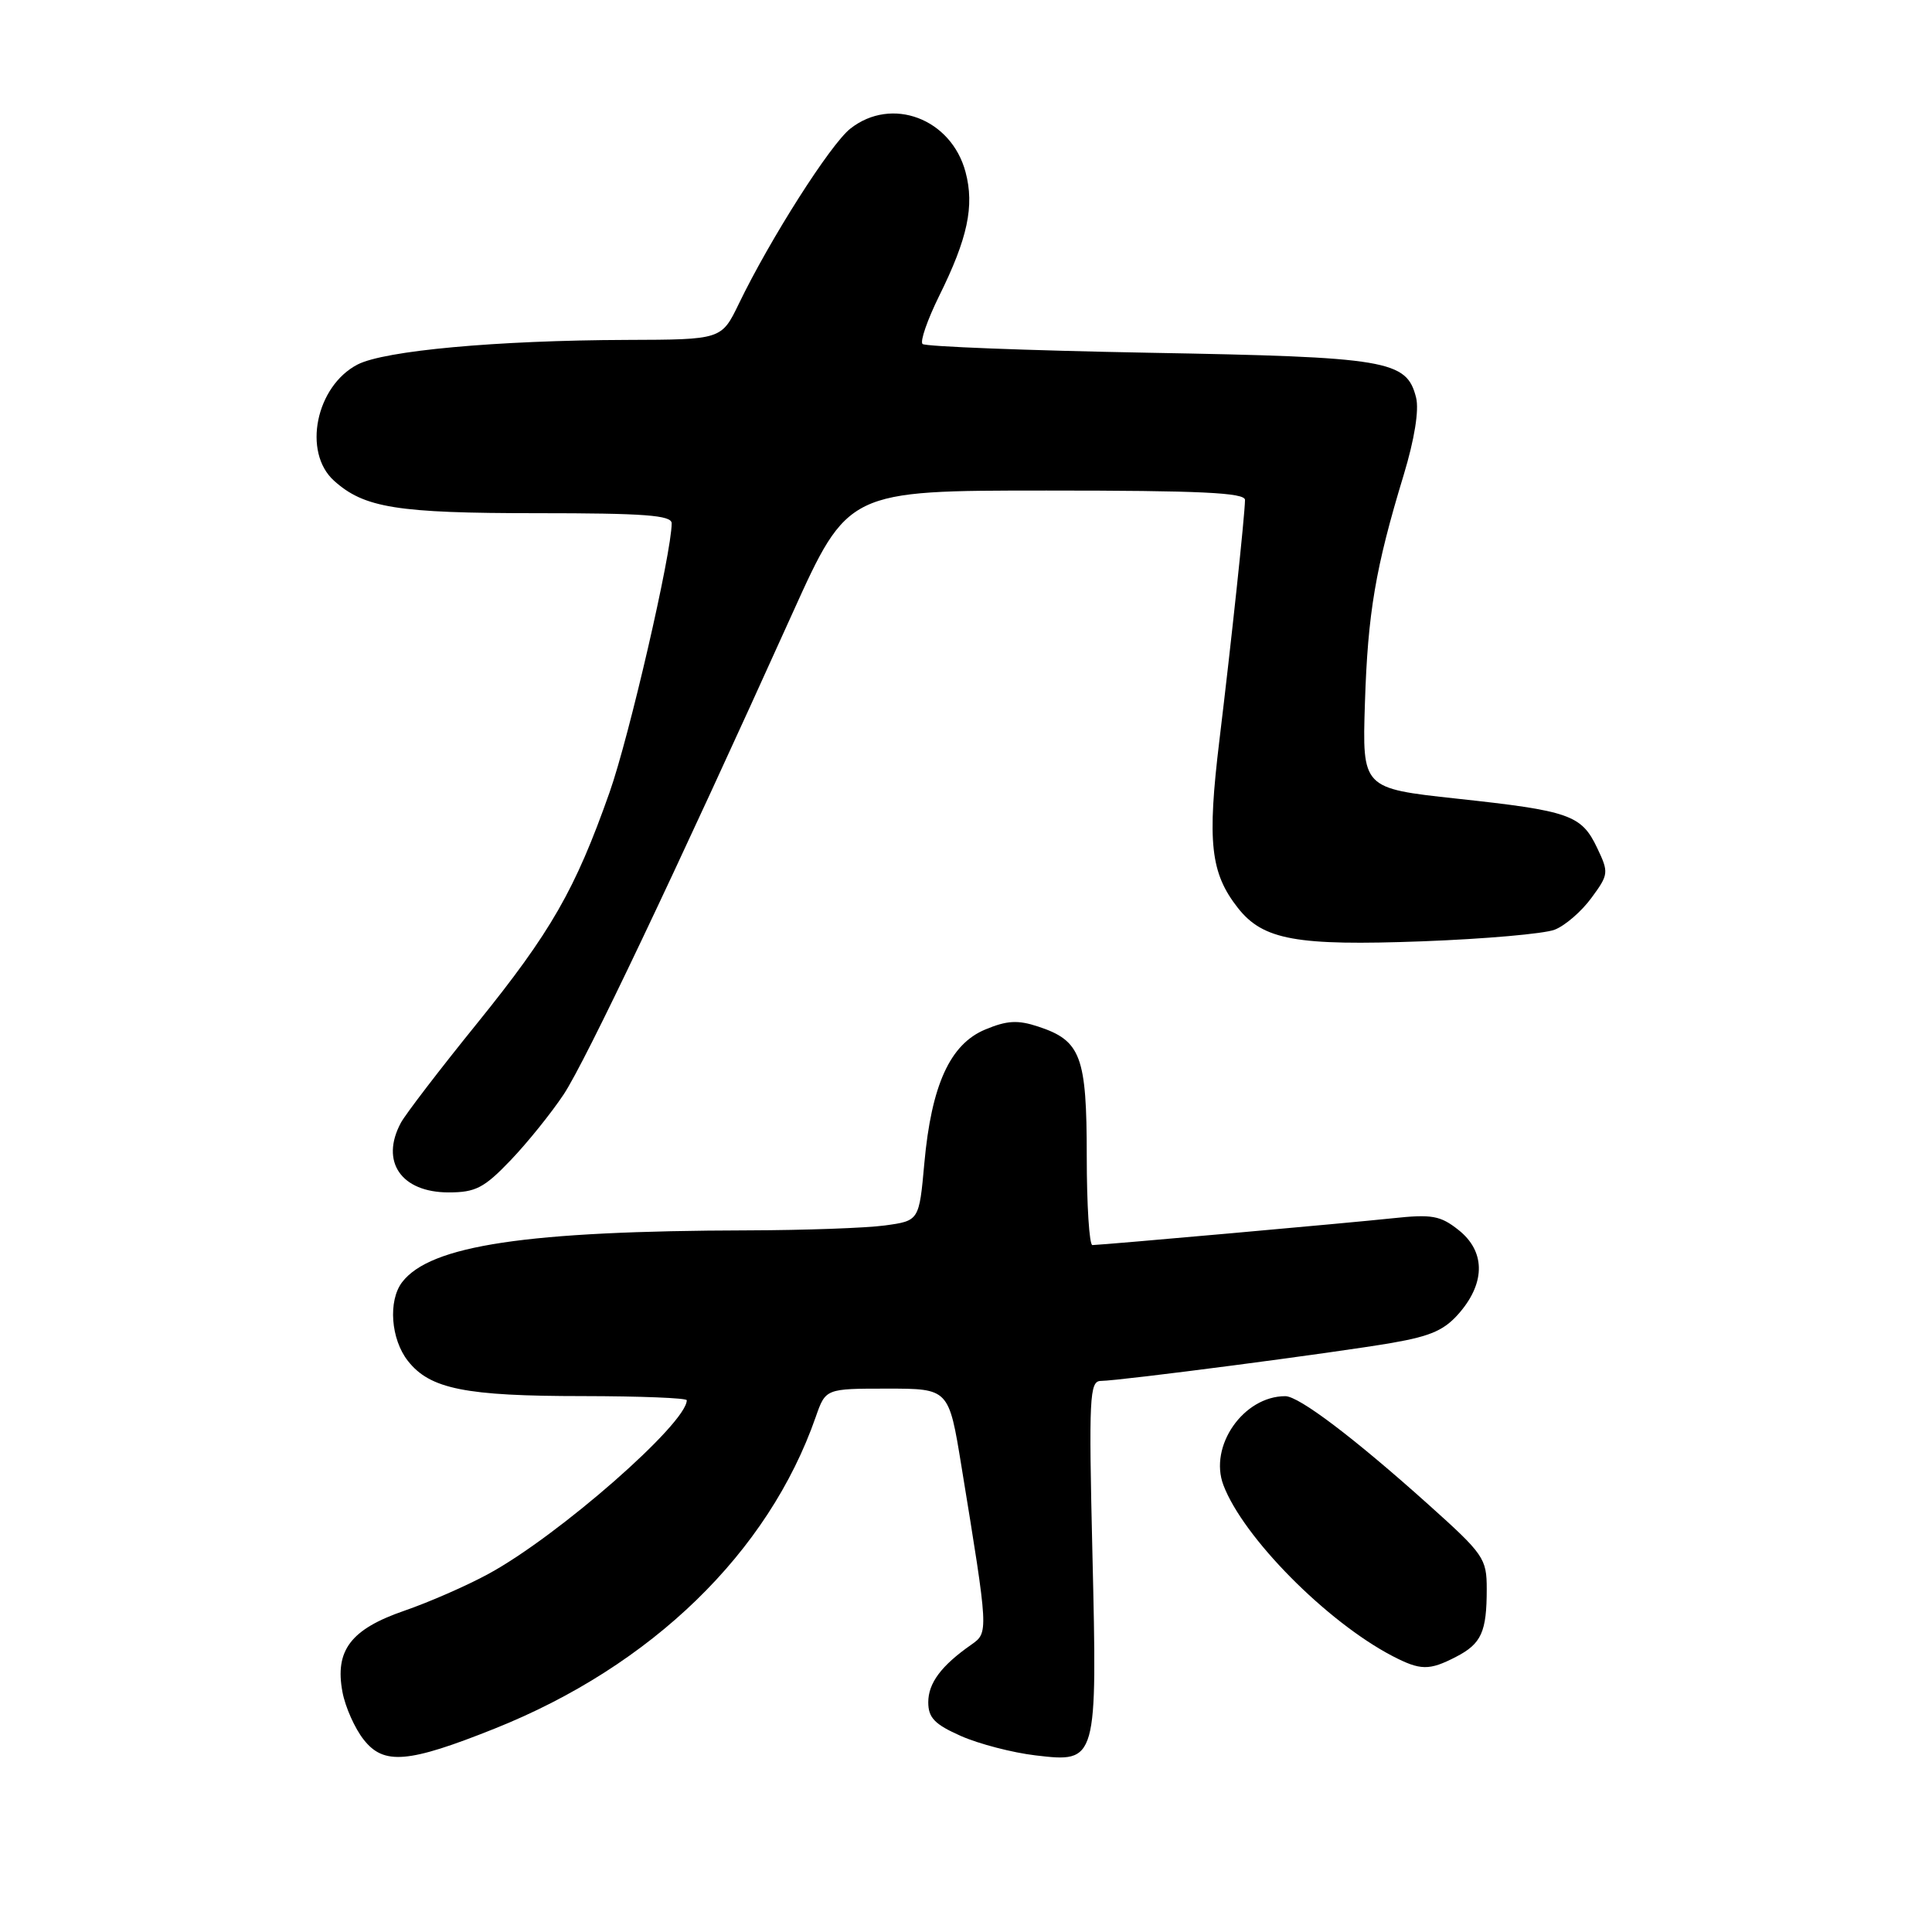<?xml version="1.0" encoding="UTF-8" standalone="no"?>
<!DOCTYPE svg PUBLIC "-//W3C//DTD SVG 1.1//EN" "http://www.w3.org/Graphics/SVG/1.1/DTD/svg11.dtd" >
<svg xmlns="http://www.w3.org/2000/svg" xmlns:xlink="http://www.w3.org/1999/xlink" version="1.1" viewBox="0 0 256 256">
 <g >
 <path fill="currentColor"
d=" M 65.52 229.06 C 86.34 220.75 101.82 205.73 108.09 187.75 C 109.40 184.00 109.40 184.00 117.56 184.00 C 125.72 184.00 125.72 184.00 127.39 194.25 C 131.00 216.36 131.00 216.31 128.70 217.93 C 124.72 220.71 123.00 223.02 123.00 225.56 C 123.00 227.61 123.85 228.49 127.33 230.03 C 129.71 231.08 134.16 232.24 137.23 232.60 C 145.39 233.56 145.40 233.51 144.75 205.80 C 144.26 185.10 144.37 183.00 145.86 182.98 C 148.45 182.96 177.19 179.20 184.44 177.94 C 189.72 177.02 191.48 176.22 193.50 173.82 C 196.86 169.82 196.77 165.75 193.25 162.97 C 190.85 161.07 189.73 160.87 184.50 161.43 C 178.91 162.03 146.42 164.93 144.75 164.98 C 144.34 164.99 144.00 159.70 144.00 153.22 C 144.00 139.96 143.23 137.89 137.58 136.03 C 134.86 135.13 133.44 135.21 130.54 136.42 C 125.89 138.36 123.42 143.77 122.48 154.13 C 121.79 161.76 121.79 161.76 117.25 162.38 C 114.76 162.72 106.60 163.01 99.11 163.03 C 69.76 163.10 57.02 165.01 53.28 169.90 C 51.41 172.36 51.78 177.45 54.05 180.33 C 56.97 184.05 61.65 184.99 77.25 184.99 C 84.81 185.00 91.00 185.24 91.00 185.54 C 91.00 188.61 73.99 203.51 64.74 208.54 C 61.87 210.11 56.83 212.31 53.55 213.44 C 46.48 215.88 44.34 218.69 45.38 224.21 C 45.75 226.18 47.01 229.02 48.19 230.51 C 50.85 233.90 54.08 233.63 65.52 229.06 Z  M 192.93 219.54 C 196.30 217.80 197.00 216.24 197.00 210.56 C 197.00 206.49 196.62 205.95 189.25 199.34 C 179.46 190.56 172.12 185.00 170.31 185.00 C 164.76 185.00 160.15 191.63 162.11 196.79 C 164.74 203.72 175.78 214.88 184.50 219.43 C 188.22 221.36 189.37 221.38 192.93 219.54 Z  M 67.65 153.75 C 69.89 151.41 73.06 147.47 74.70 145.00 C 77.57 140.67 89.54 115.50 105.01 81.25 C 112.36 65.00 112.36 65.00 138.68 65.00 C 159.08 65.00 164.99 65.28 164.97 66.25 C 164.93 68.45 163.15 85.10 161.58 98.07 C 159.94 111.63 160.39 115.68 164.03 120.31 C 167.37 124.55 171.77 125.35 188.45 124.73 C 196.73 124.42 204.62 123.73 206.00 123.19 C 207.38 122.66 209.57 120.76 210.87 118.98 C 213.16 115.87 213.19 115.62 211.63 112.35 C 209.55 107.98 208.00 107.44 193.00 105.82 C 180.50 104.46 180.50 104.46 180.86 93.16 C 181.24 81.22 182.25 75.25 186.00 62.92 C 187.43 58.19 188.05 54.34 187.64 52.69 C 186.39 47.72 183.93 47.31 152.19 46.74 C 136.06 46.44 122.59 45.92 122.24 45.58 C 121.89 45.23 122.89 42.37 124.44 39.22 C 128.22 31.59 129.14 27.30 127.94 22.80 C 126.05 15.71 118.16 12.73 112.68 17.04 C 110.04 19.11 102.05 31.66 97.90 40.25 C 95.60 45.00 95.60 45.00 83.05 45.04 C 65.76 45.10 50.95 46.46 47.38 48.30 C 41.86 51.16 40.07 59.91 44.25 63.69 C 48.25 67.30 52.59 68.00 71.15 68.00 C 85.40 68.00 89.00 68.27 89.00 69.34 C 89.00 73.23 83.37 97.63 80.77 104.99 C 76.22 117.89 73.02 123.47 63.21 135.61 C 58.27 141.71 53.72 147.65 53.11 148.79 C 50.36 153.93 53.16 158.00 59.45 158.00 C 63.01 158.00 64.15 157.41 67.65 153.75 Z "/>
</g>
</svg>